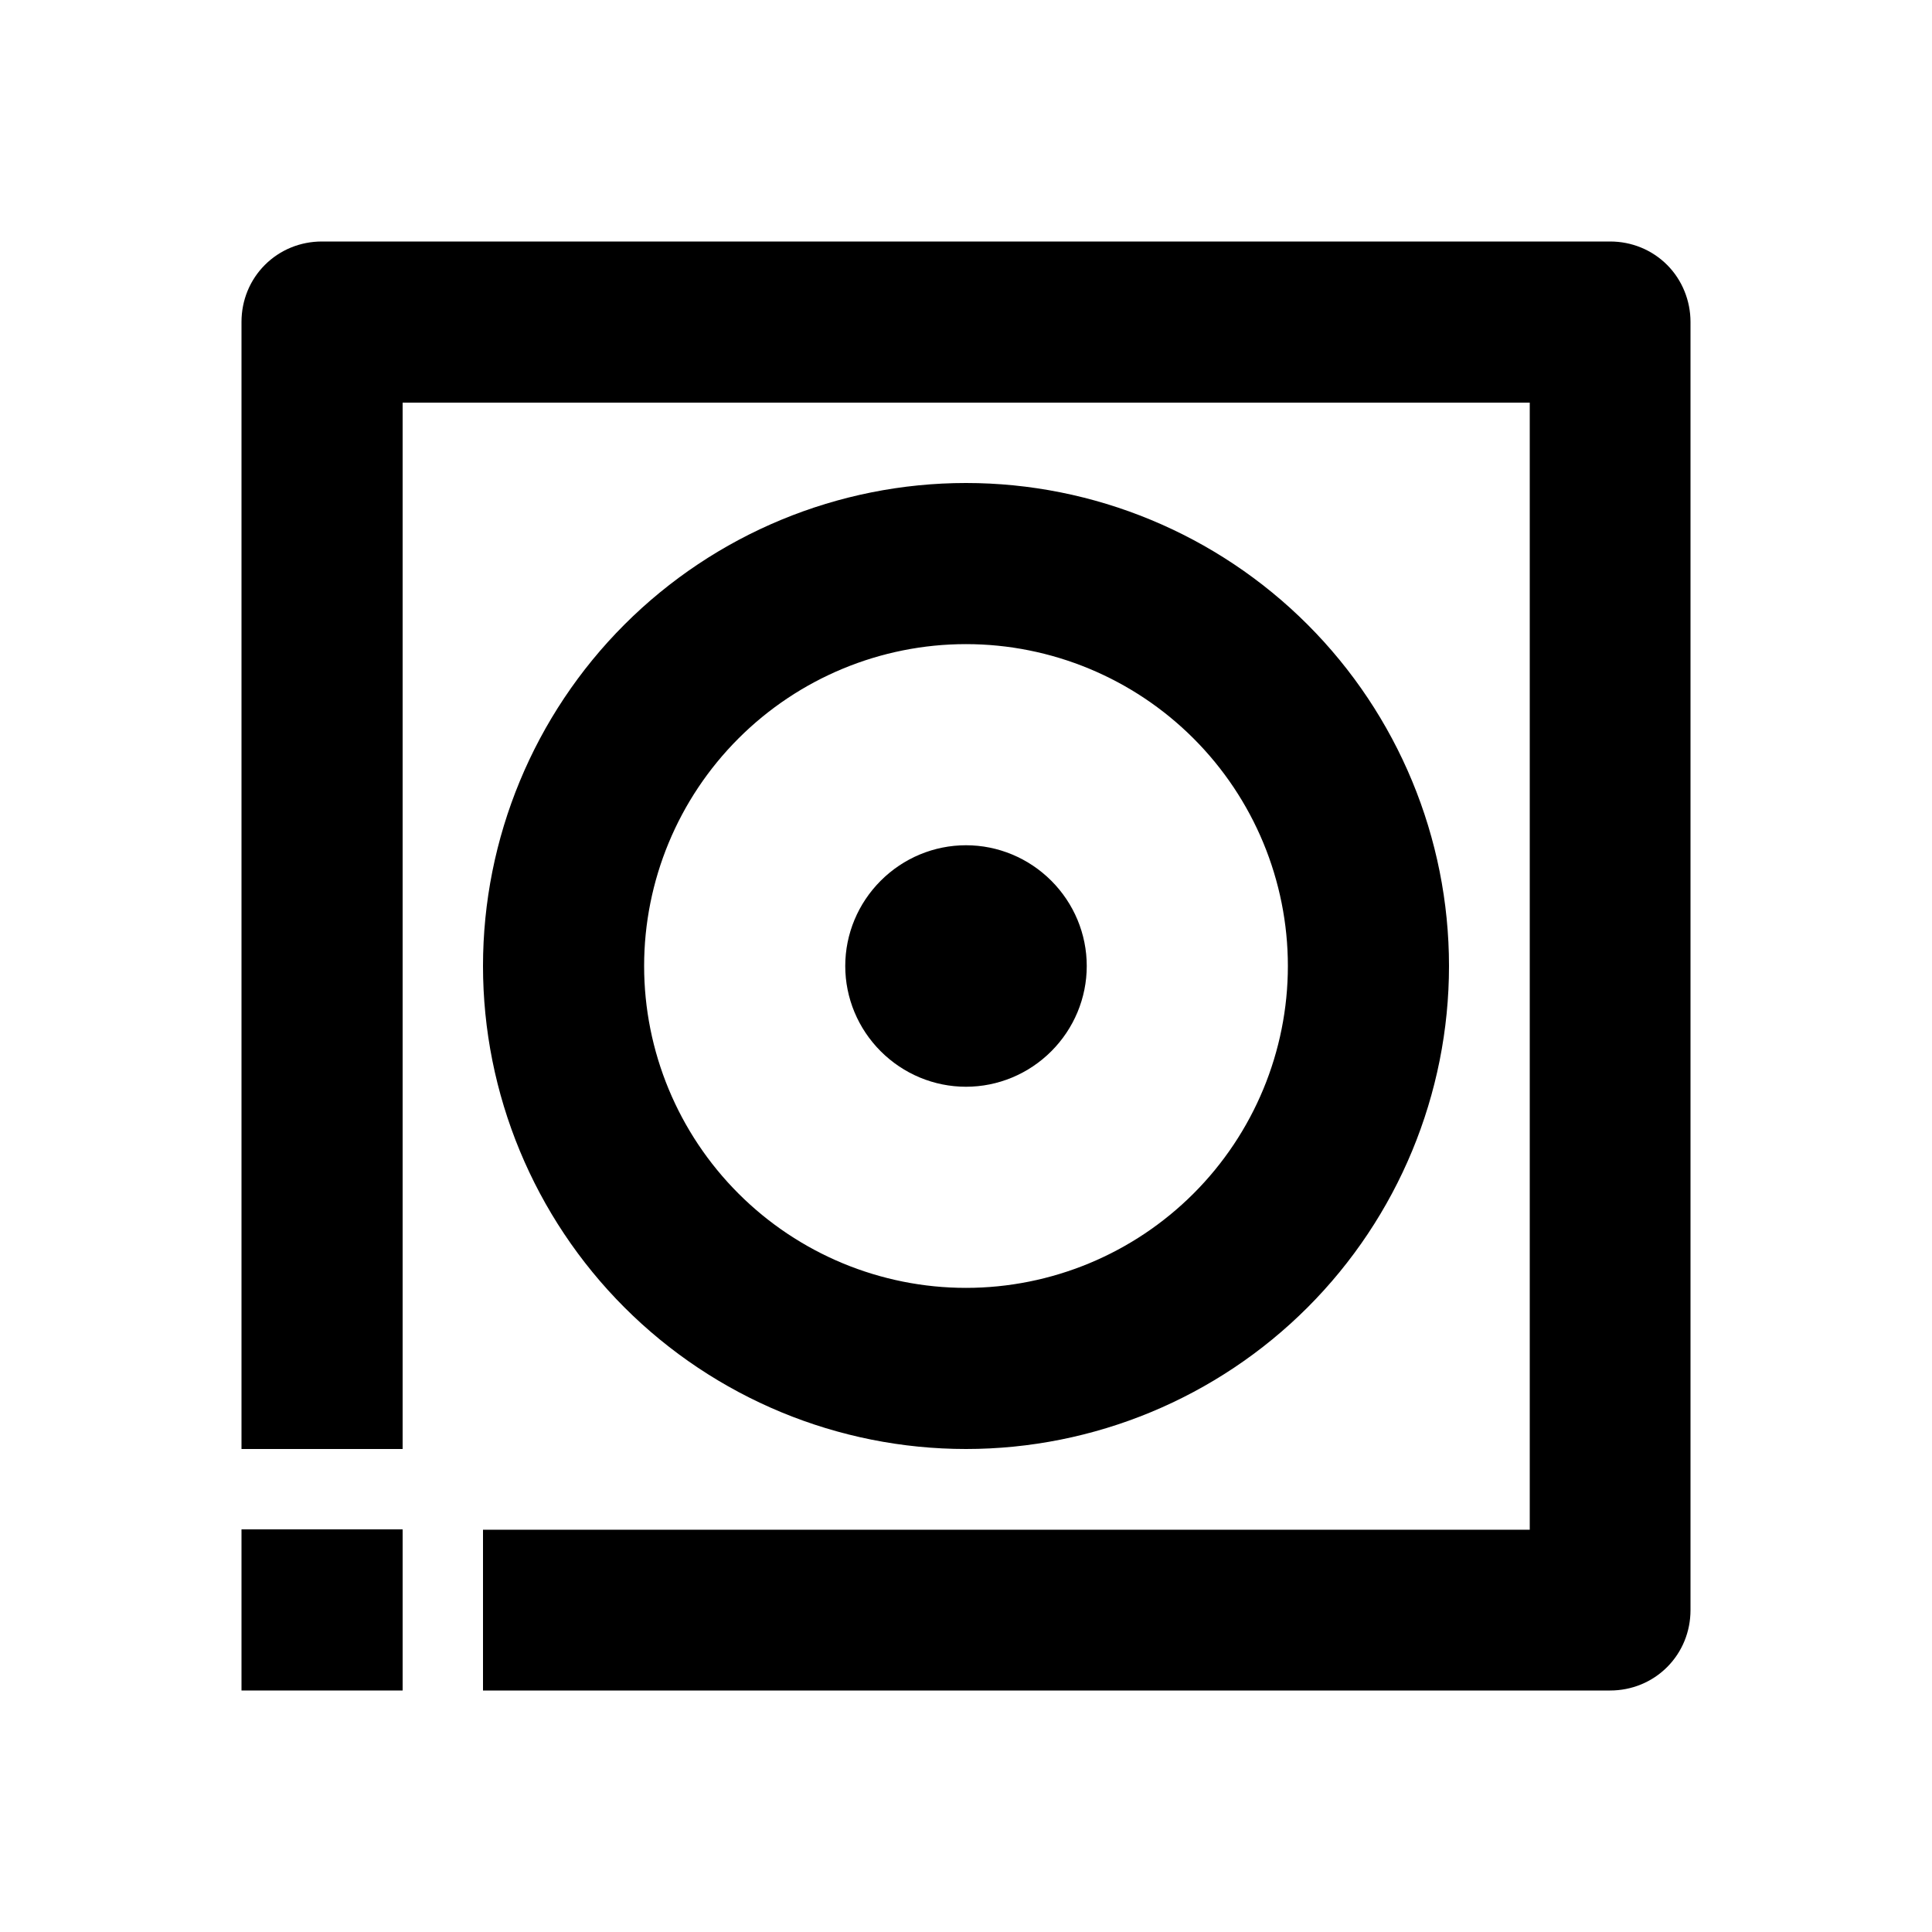 <?xml version="1.0" encoding="utf-8"?>
<!-- Generator: Adobe Illustrator 25.4.1, SVG Export Plug-In . SVG Version: 6.00 Build 0)  -->
<svg version="1.1" id="Layer_1" xmlns="http://www.w3.org/2000/svg" xmlns:xlink="http://www.w3.org/1999/xlink" x="0px" y="0px"
	 viewBox="0 0 512 512" enable-background="new 0 0 512 512" xml:space="preserve">
<g>
	<path d="M256,288c8.5,0,16.6-3.4,22.6-9.4c6-6,9.4-14.1,9.4-22.6s-3.4-16.6-9.4-22.6c-6-6-14.1-9.4-22.6-9.4s-16.6,3.4-22.6,9.4
		c-6,6-9.4,14.1-9.4,22.6s3.4,16.6,9.4,22.6C239.4,284.6,247.5,288,256,288z"/>
	<path d="M441.8,70.2c-4-4-9.4-6.2-15.1-6.2H85.3c-5.7,0-11.1,2.2-15.1,6.2c-4,4-6.2,9.4-6.2,15.1V384h42.7V106.7h298.7v298.7H128
		V448h298.7c5.7,0,11.1-2.2,15.1-6.2s6.2-9.4,6.2-15.1V85.3C448,79.7,445.8,74.2,441.8,70.2z"/>
	<path d="M256,384c33.9,0,66.5-13.5,90.5-37.5c24-24,37.5-56.6,37.5-90.5s-13.5-66.5-37.5-90.5c-24-24-56.6-37.5-90.5-37.5
		s-66.5,13.5-90.5,37.5S128,222.1,128,256s13.5,66.5,37.5,90.5C189.5,370.5,222.1,384,256,384z M195.7,195.7c16-16,37.7-25,60.3-25
		s44.3,9,60.3,25c16,16,25,37.7,25,60.3s-9,44.3-25,60.3c-16,16-37.7,25-60.3,25s-44.3-9-60.3-25c-16-16-25-37.7-25-60.3
		S179.7,211.7,195.7,195.7z"/>
	<rect x="64" y="405.3" width="42.7" height="42.7"/>
</g>
</svg>
